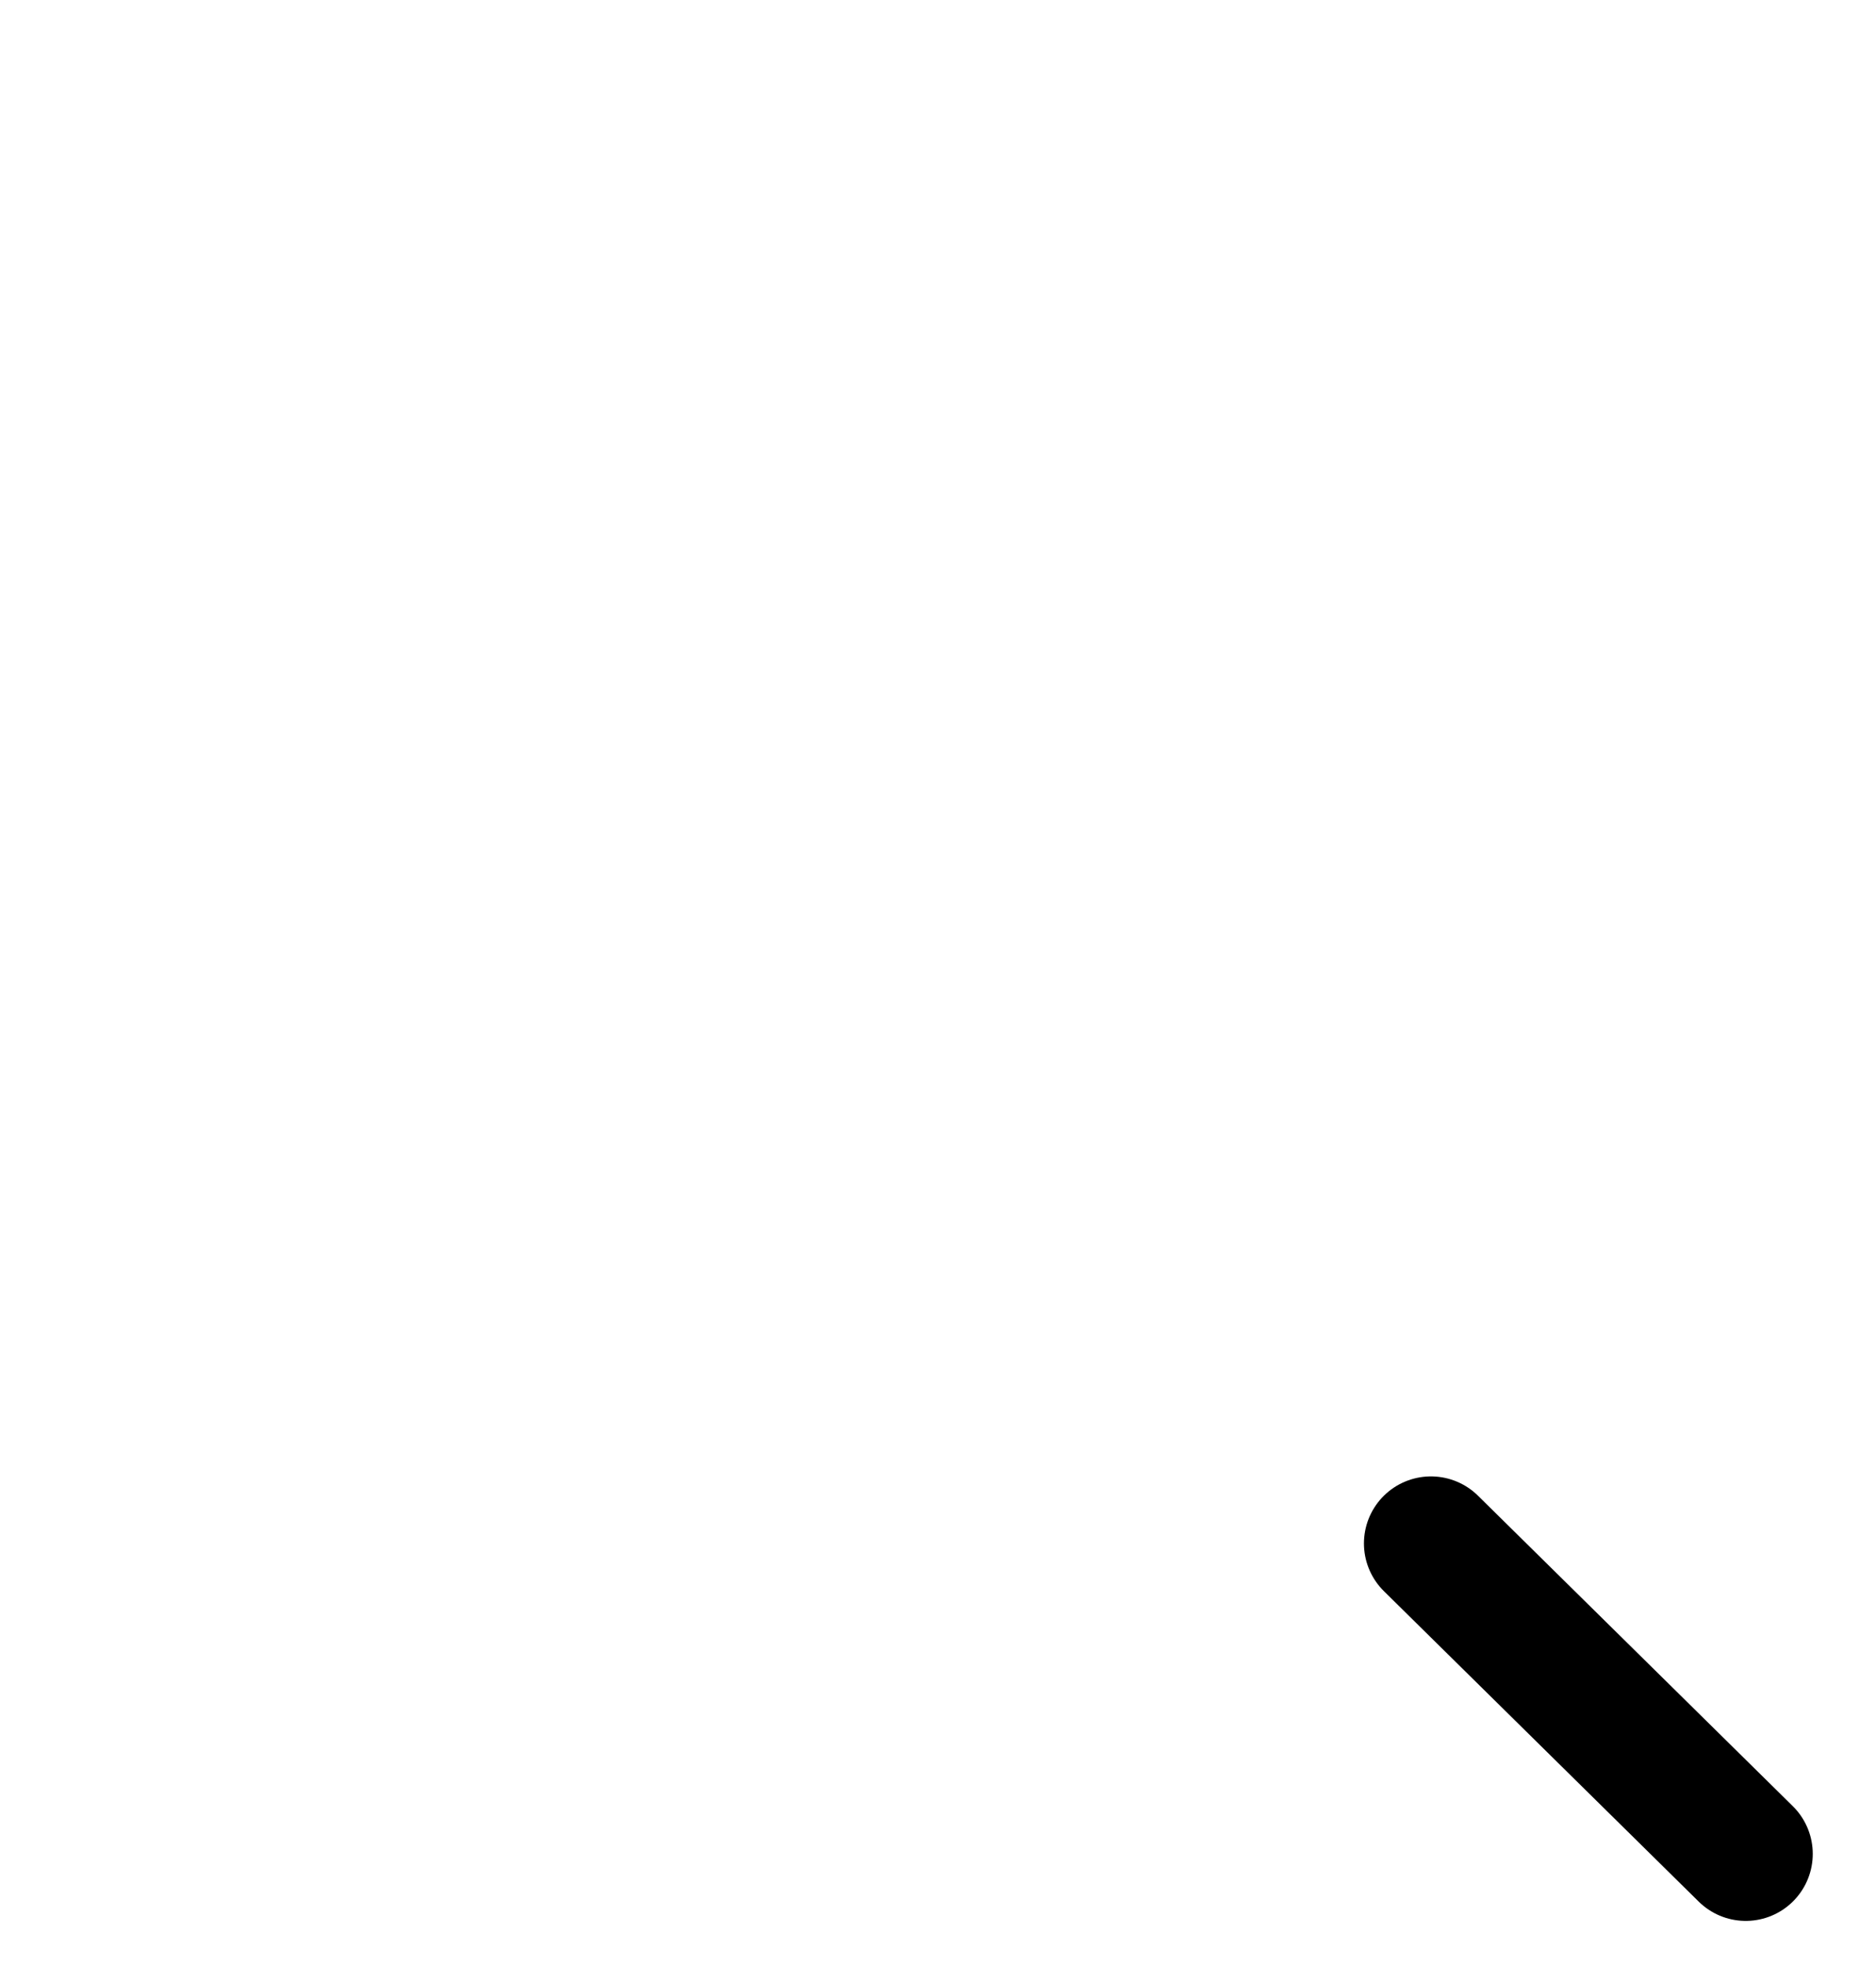 <svg width="21" height="22" viewBox="0 0 21 22" fill="none" xmlns="http://www.w3.org/2000/svg">
<ellipse cx="9.767" cy="10.63" rx="8.989" ry="8.884" stroke="" stroke-width="1.5" stroke-linecap="round" stroke-linejoin="round"/>
<path d="M16.018 17.271L19.542 20.745" stroke="currentColor" stroke-width="1.5" stroke-linecap="round" stroke-linejoin="round"/>
</svg>
